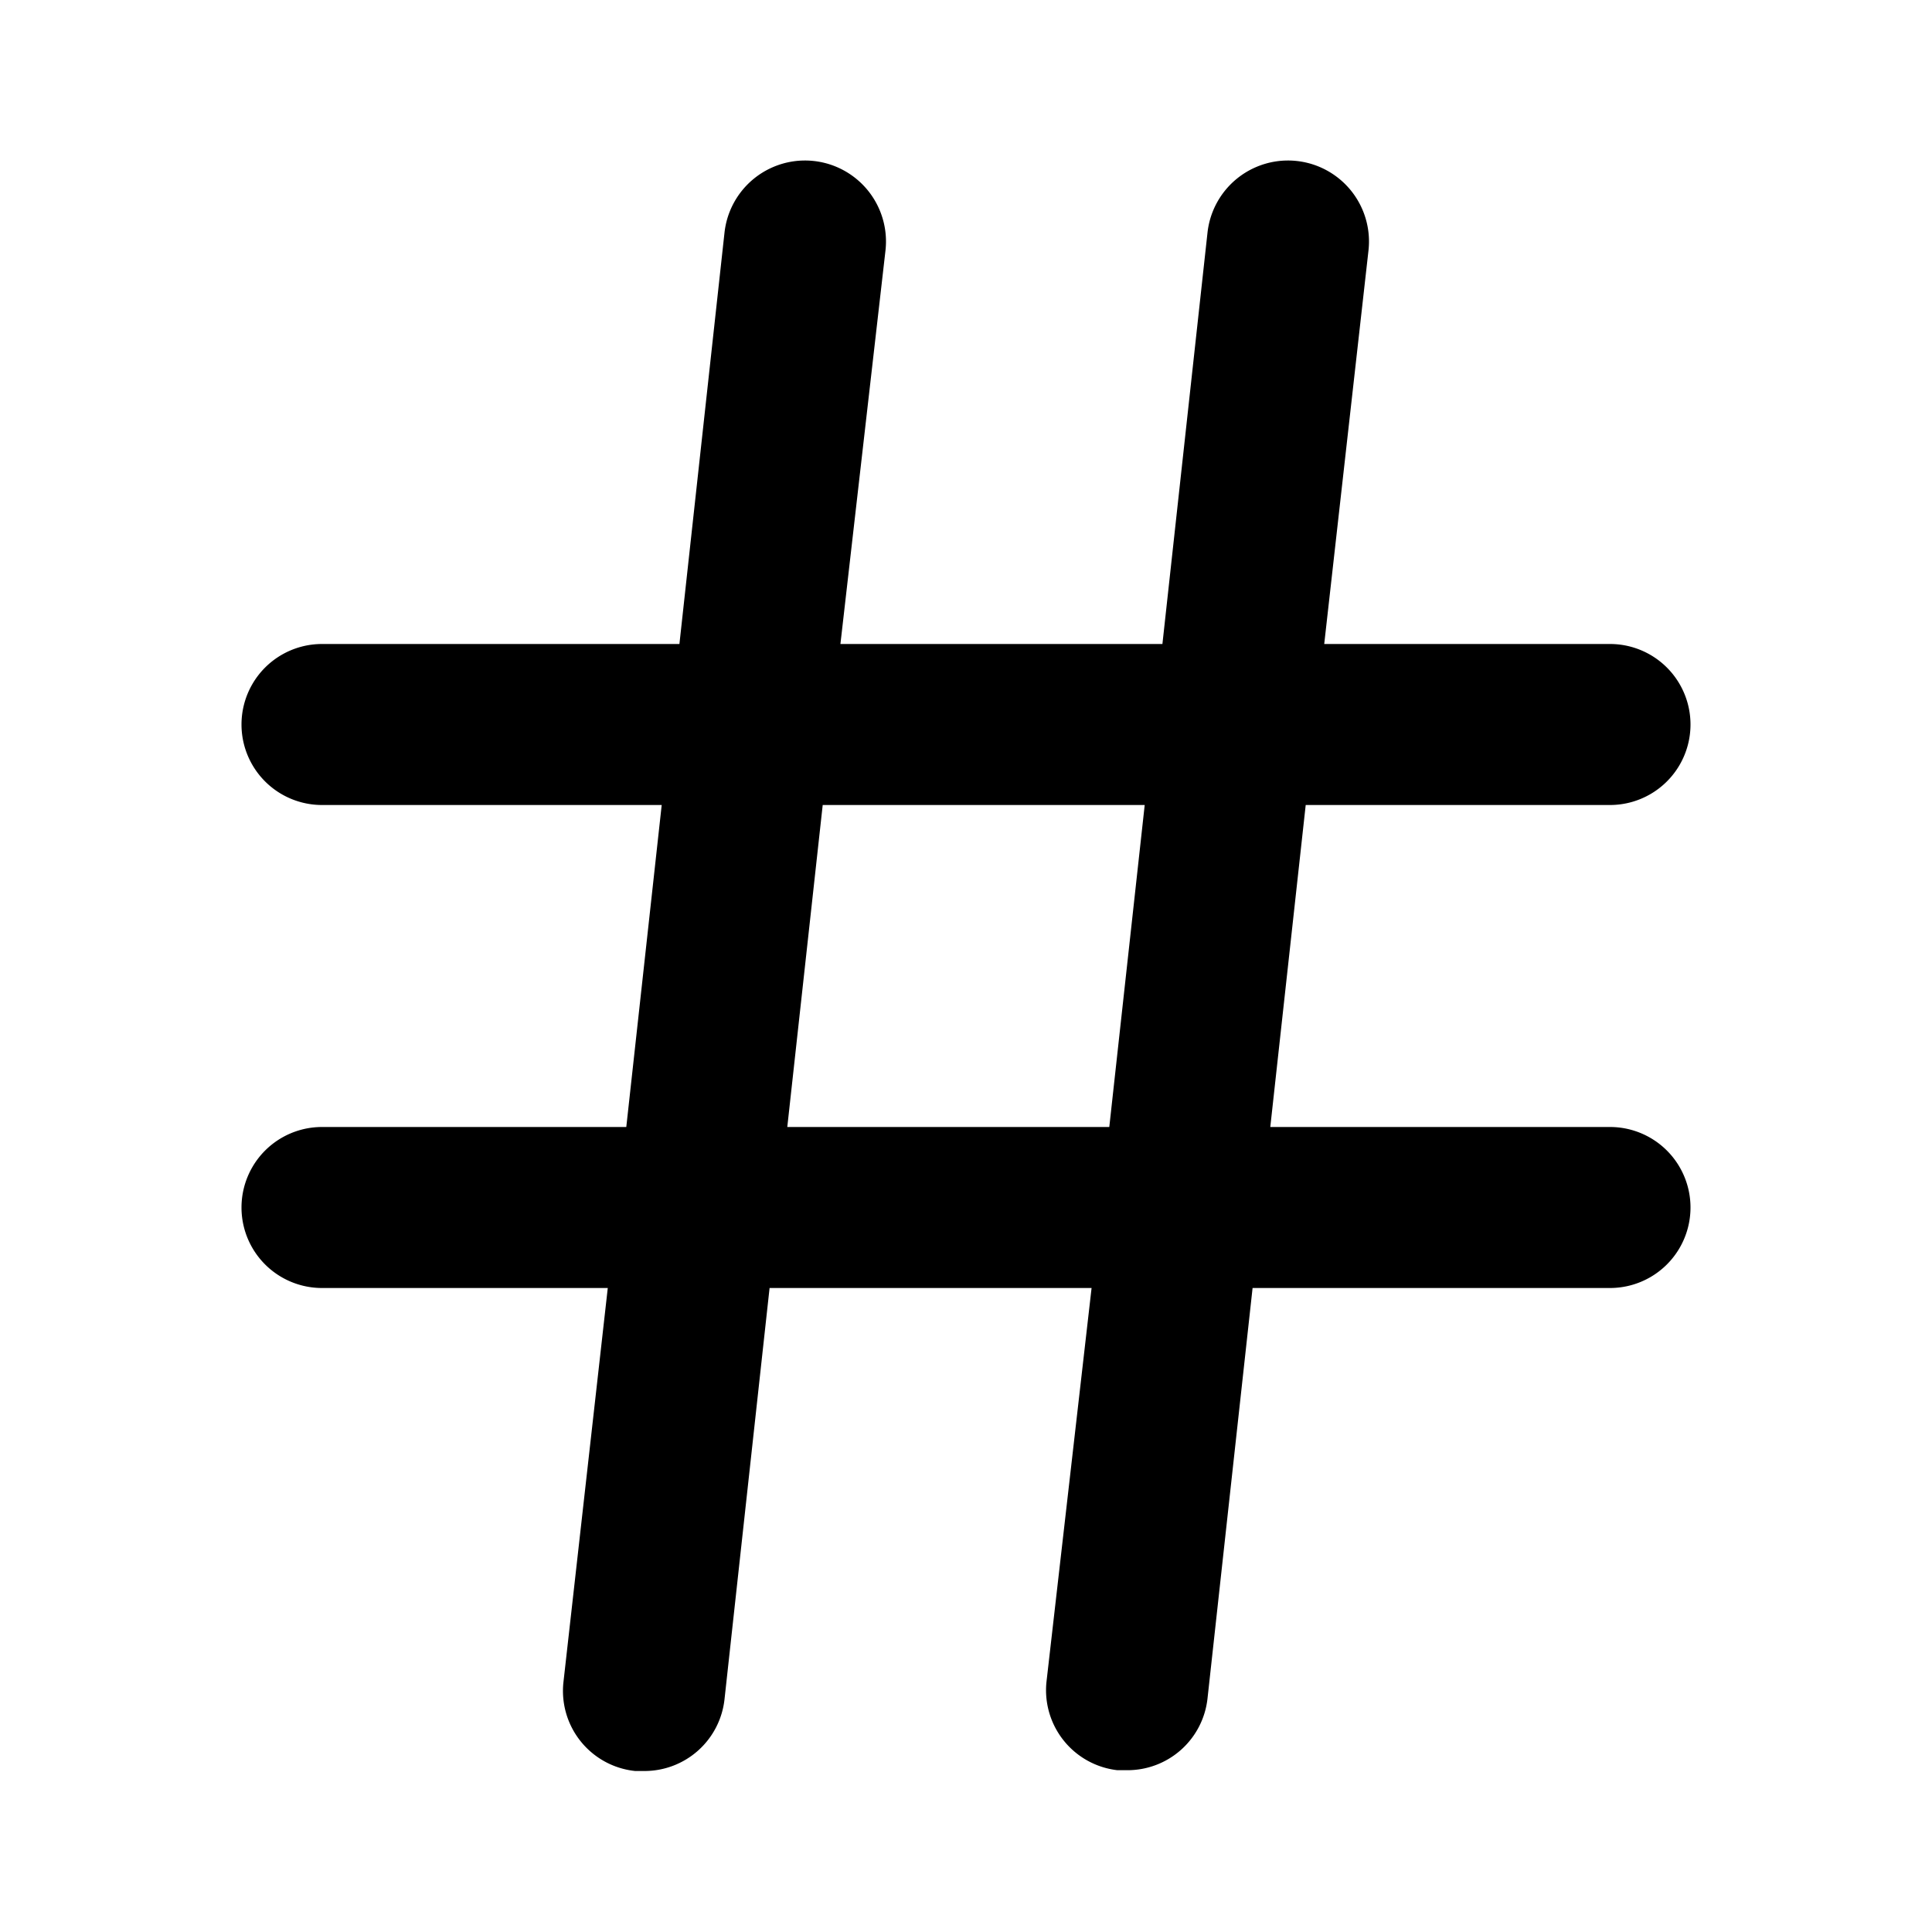 <svg xmlns="http://www.w3.org/2000/svg" viewBox="0 0 24 24"><title>hash</title><path d="M20,14H15.78l.44-4H20a1,1,0,0,0,0-2H16.45L17,3.11a1,1,0,1,0-2-.22L14.44,8h-4L11,3.11a1,1,0,0,0-2-.22L8.44,8H4a1,1,0,0,0,0,2H8.22l-.44,4H4a1,1,0,0,0,0,2H7.55L7,20.89A1,1,0,0,0,7.89,22H8a1,1,0,0,0,1-.89L9.56,16h4L13,20.89a1,1,0,0,0,.88,1.1H14a1,1,0,0,0,1-.89L15.56,16H20a1,1,0,0,0,0-2ZM9.78,14l.44-4h4l-.44,4Z"/></svg>